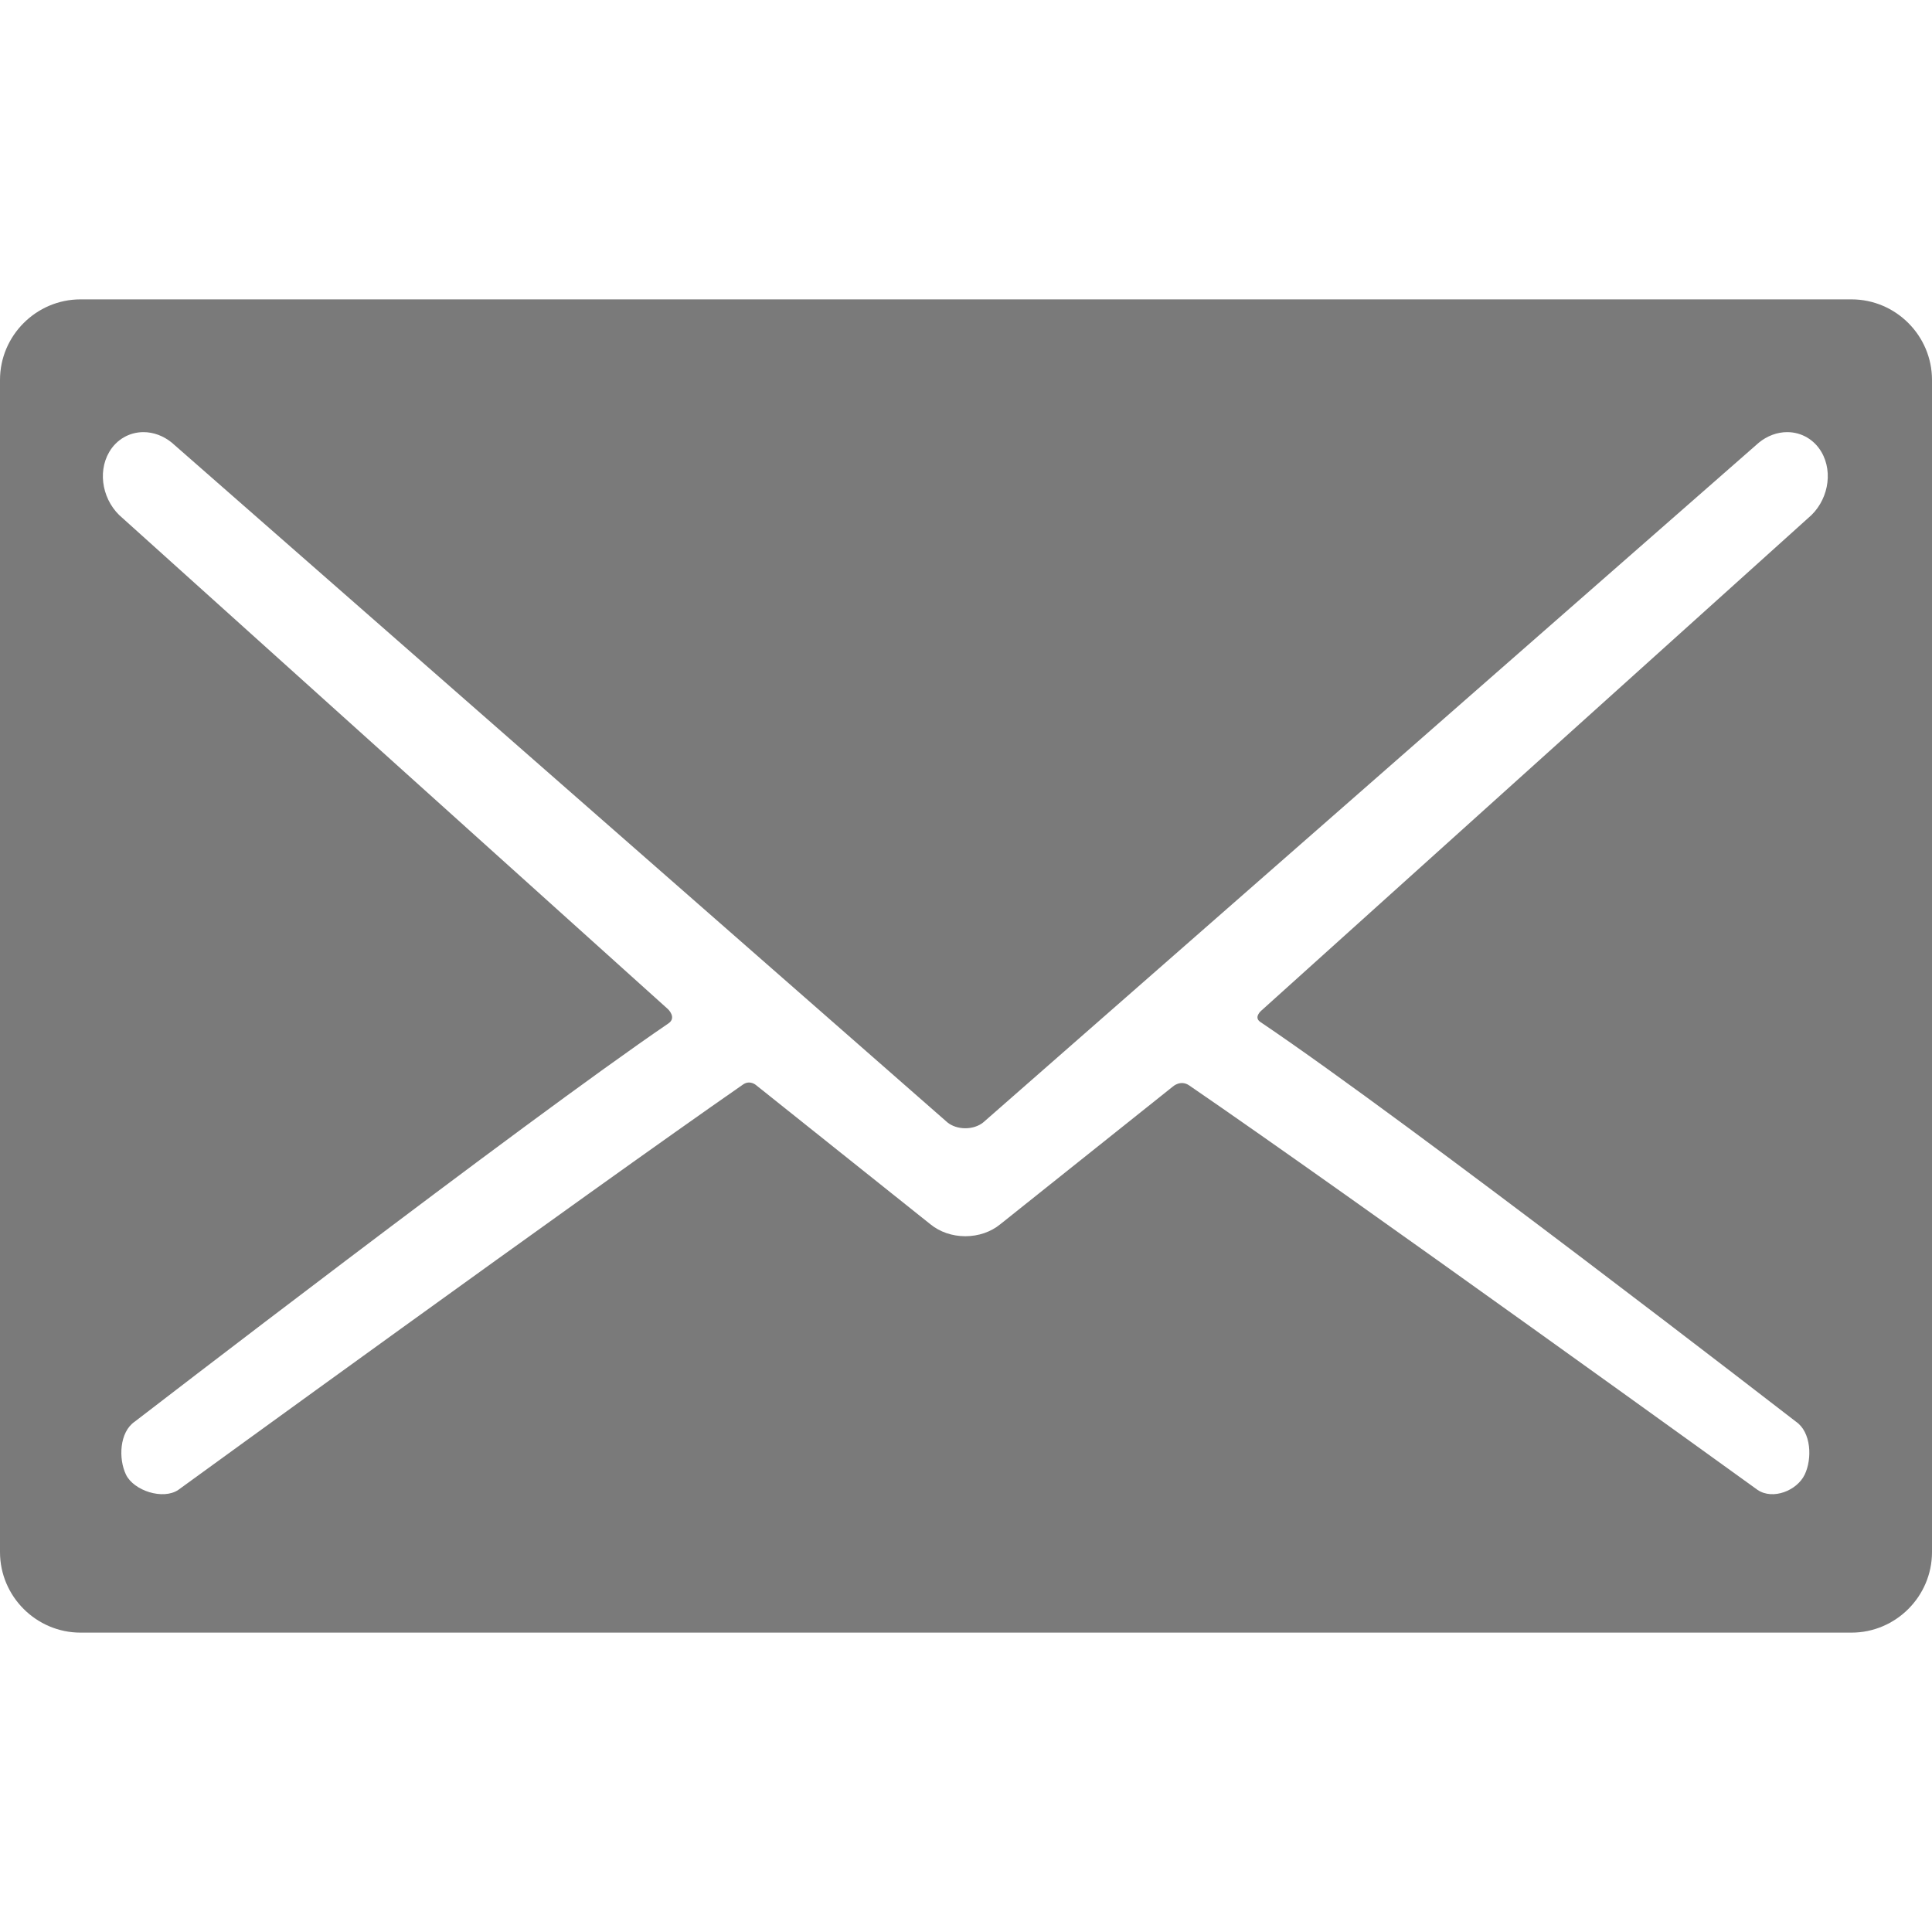 <?xml version="1.0" encoding="iso-8859-1"?>
<!-- Generator: Adobe Illustrator 18.1.1, SVG Export Plug-In . SVG Version: 6.00 Build 0)  -->
<svg xmlns="http://www.w3.org/2000/svg" xmlns:xlink="http://www.w3.org/1999/xlink" version="1.1" id="Capa_1" x="0px" y="0px" viewBox="0 0 372.444 372.444" style="enable-background:new 0 0 372.444 372.444;" xml:space="preserve" width="512px" height="512px">
<g>
	<g id="Layer_5_31_">
		<path d="M356.92,57.712H15.525C6.986,57.712,0,64.7,0,73.236v225.971c0,8.539,6.986,15.525,15.525,15.525H356.92    c8.538,0,15.524-6.986,15.524-15.525V73.236C372.444,64.699,365.458,57.712,356.92,57.712z M242.954,197.005    c28.809,19.424,103.25,77.049,103.25,77.049c2.965,2.009,3.177,7.16,1.693,10.229c-1.483,3.07-6.122,4.938-9.087,2.93    c0,0-79.24-57.212-109.561-77.969c-1.678-1.148-3.164,0.23-3.164,0.23l-33.247,26.527c-1.818,1.492-4.215,2.314-6.745,2.314    s-4.926-0.822-6.746-2.314l-33.629-26.838c0,0-1.158-1.009-2.475-0.096c-29.972,20.805-108.867,78.145-108.867,78.145    c-2.964,2.009-8.604,0.141-10.087-2.93c-1.483-3.068-1.271-8.22,1.693-10.229c0,0,74.535-57.445,102.884-76.768    c1.619-1.104-0.08-2.727-0.08-2.727L23.662,99.908c-3.822-3.133-4.966-8.744-2.605-12.775c1.402-2.398,3.872-3.83,6.604-3.83    c1.924,0,3.865,0.723,5.466,2.035l149.502,131.025c0.883,0.723,2.145,1.139,3.464,1.139s2.581-0.416,3.465-1.139L339.059,85.338    c1.601-1.313,3.542-2.035,5.467-2.035c2.732,0,5.201,1.432,6.604,3.83c2.36,4.031,1.216,9.643-2.604,12.775l-105.404,94.945    C243.121,194.854,241.636,196.114,242.954,197.005z" fill="#7a7a7a"/>
	</g>
</g>
<g>
</g>
<g>
</g>
<g>
</g>
<g>
</g>
<g>
</g>
<g>
</g>
<g>
</g>
<g>
</g>
<g>
</g>
<g>
</g>
<g>
</g>
<g>
</g>
<g>
</g>
<g>
</g>
<g>
</g>
</svg>
